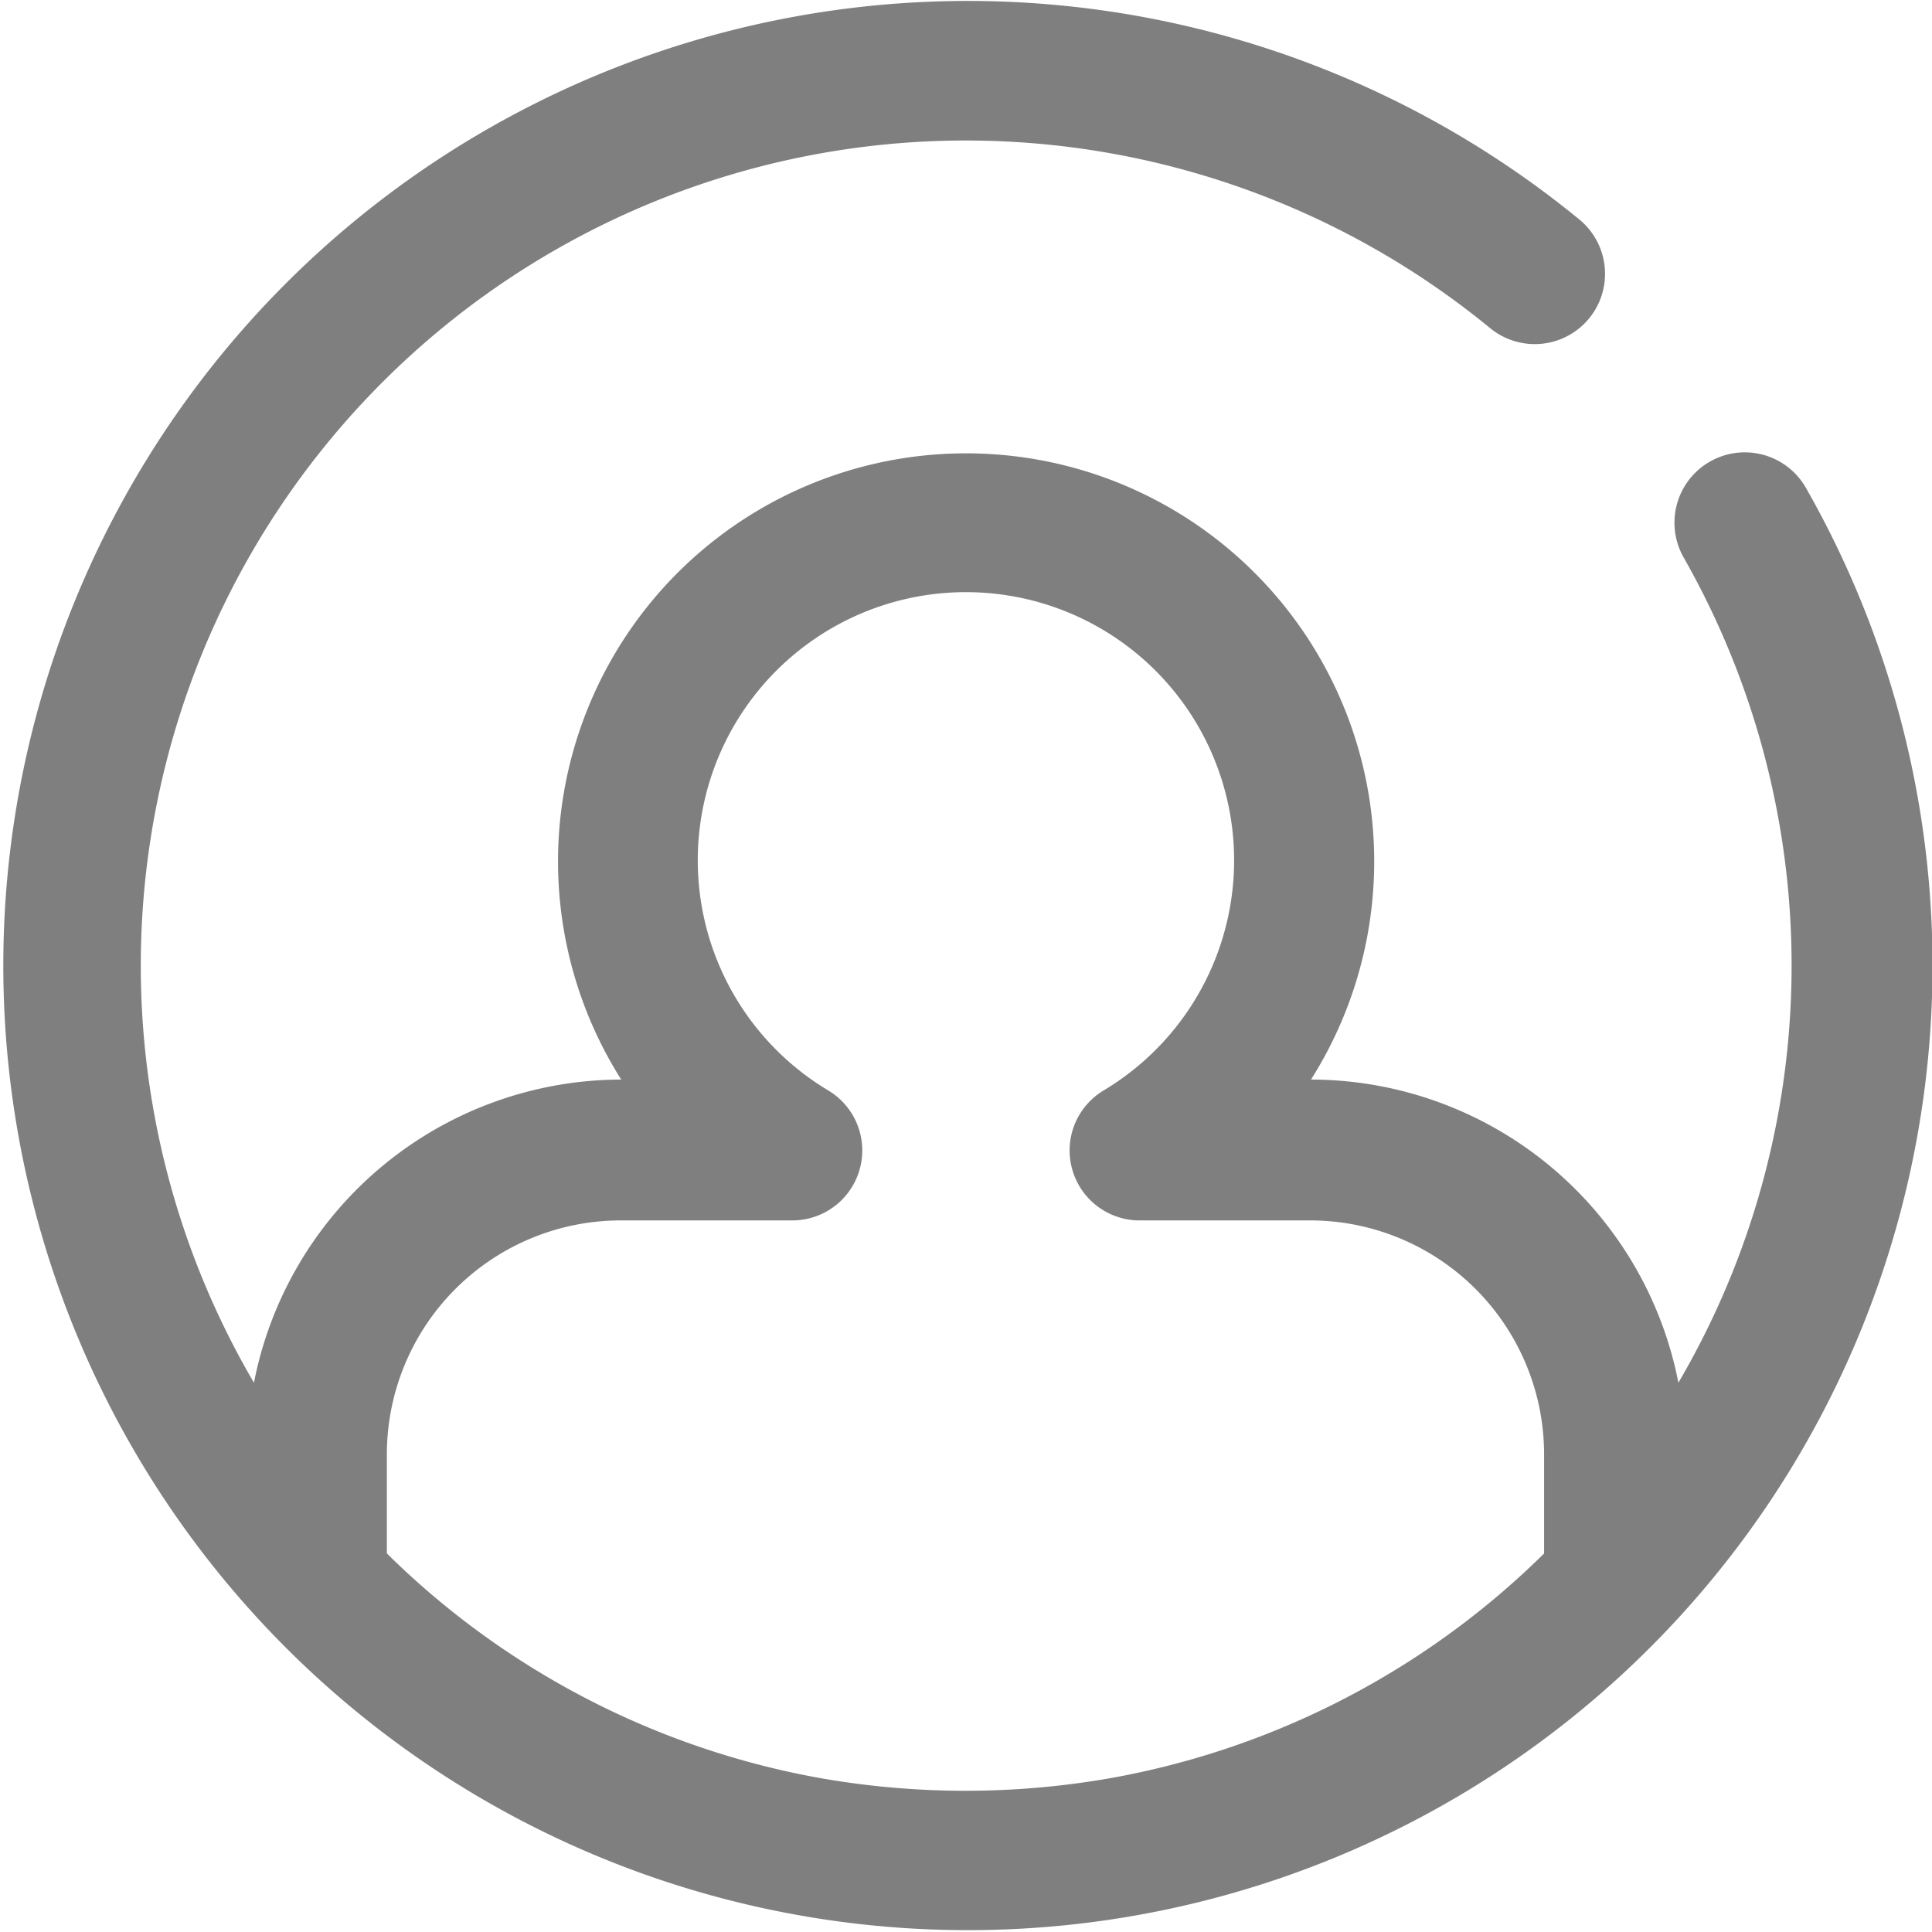 <svg xmlns="http://www.w3.org/2000/svg" width="16.57" height="16.57" viewBox="0 0 16.57 16.57">
  <path id="Path_27" data-name="Path 27" d="M161.312,52.382a7.091,7.091,0,0,1,4.495,1.609.6.6,0,0,0,.766-.931,8.273,8.273,0,1,0,1.942,2.3.6.6,0,0,0-1.047.6,7.078,7.078,0,0,1-.046,7.076,3.215,3.215,0,0,0-3.151-2.6h0a3.5,3.5,0,1,0-5.916,0h0a3.215,3.215,0,0,0-3.15,2.6,7.077,7.077,0,0,1,6.109-10.654Zm-2.959,9.262h1.46a.6.6,0,0,0,.312-1.118,2.3,2.3,0,1,1,2.373,0,.6.6,0,0,0,.312,1.118h1.46a2.007,2.007,0,0,1,2,2v.857l-.064.062-.093.088a7.064,7.064,0,0,1-3.537,1.772,7.191,7.191,0,0,1-2.537,0,7.065,7.065,0,0,1-3.54-1.775l-.09-.085-.064-.063v-.857A2.007,2.007,0,0,1,158.353,61.644Z" transform="translate(-153.027 -51.177)" fill="#7f7f7f"/>
</svg>
